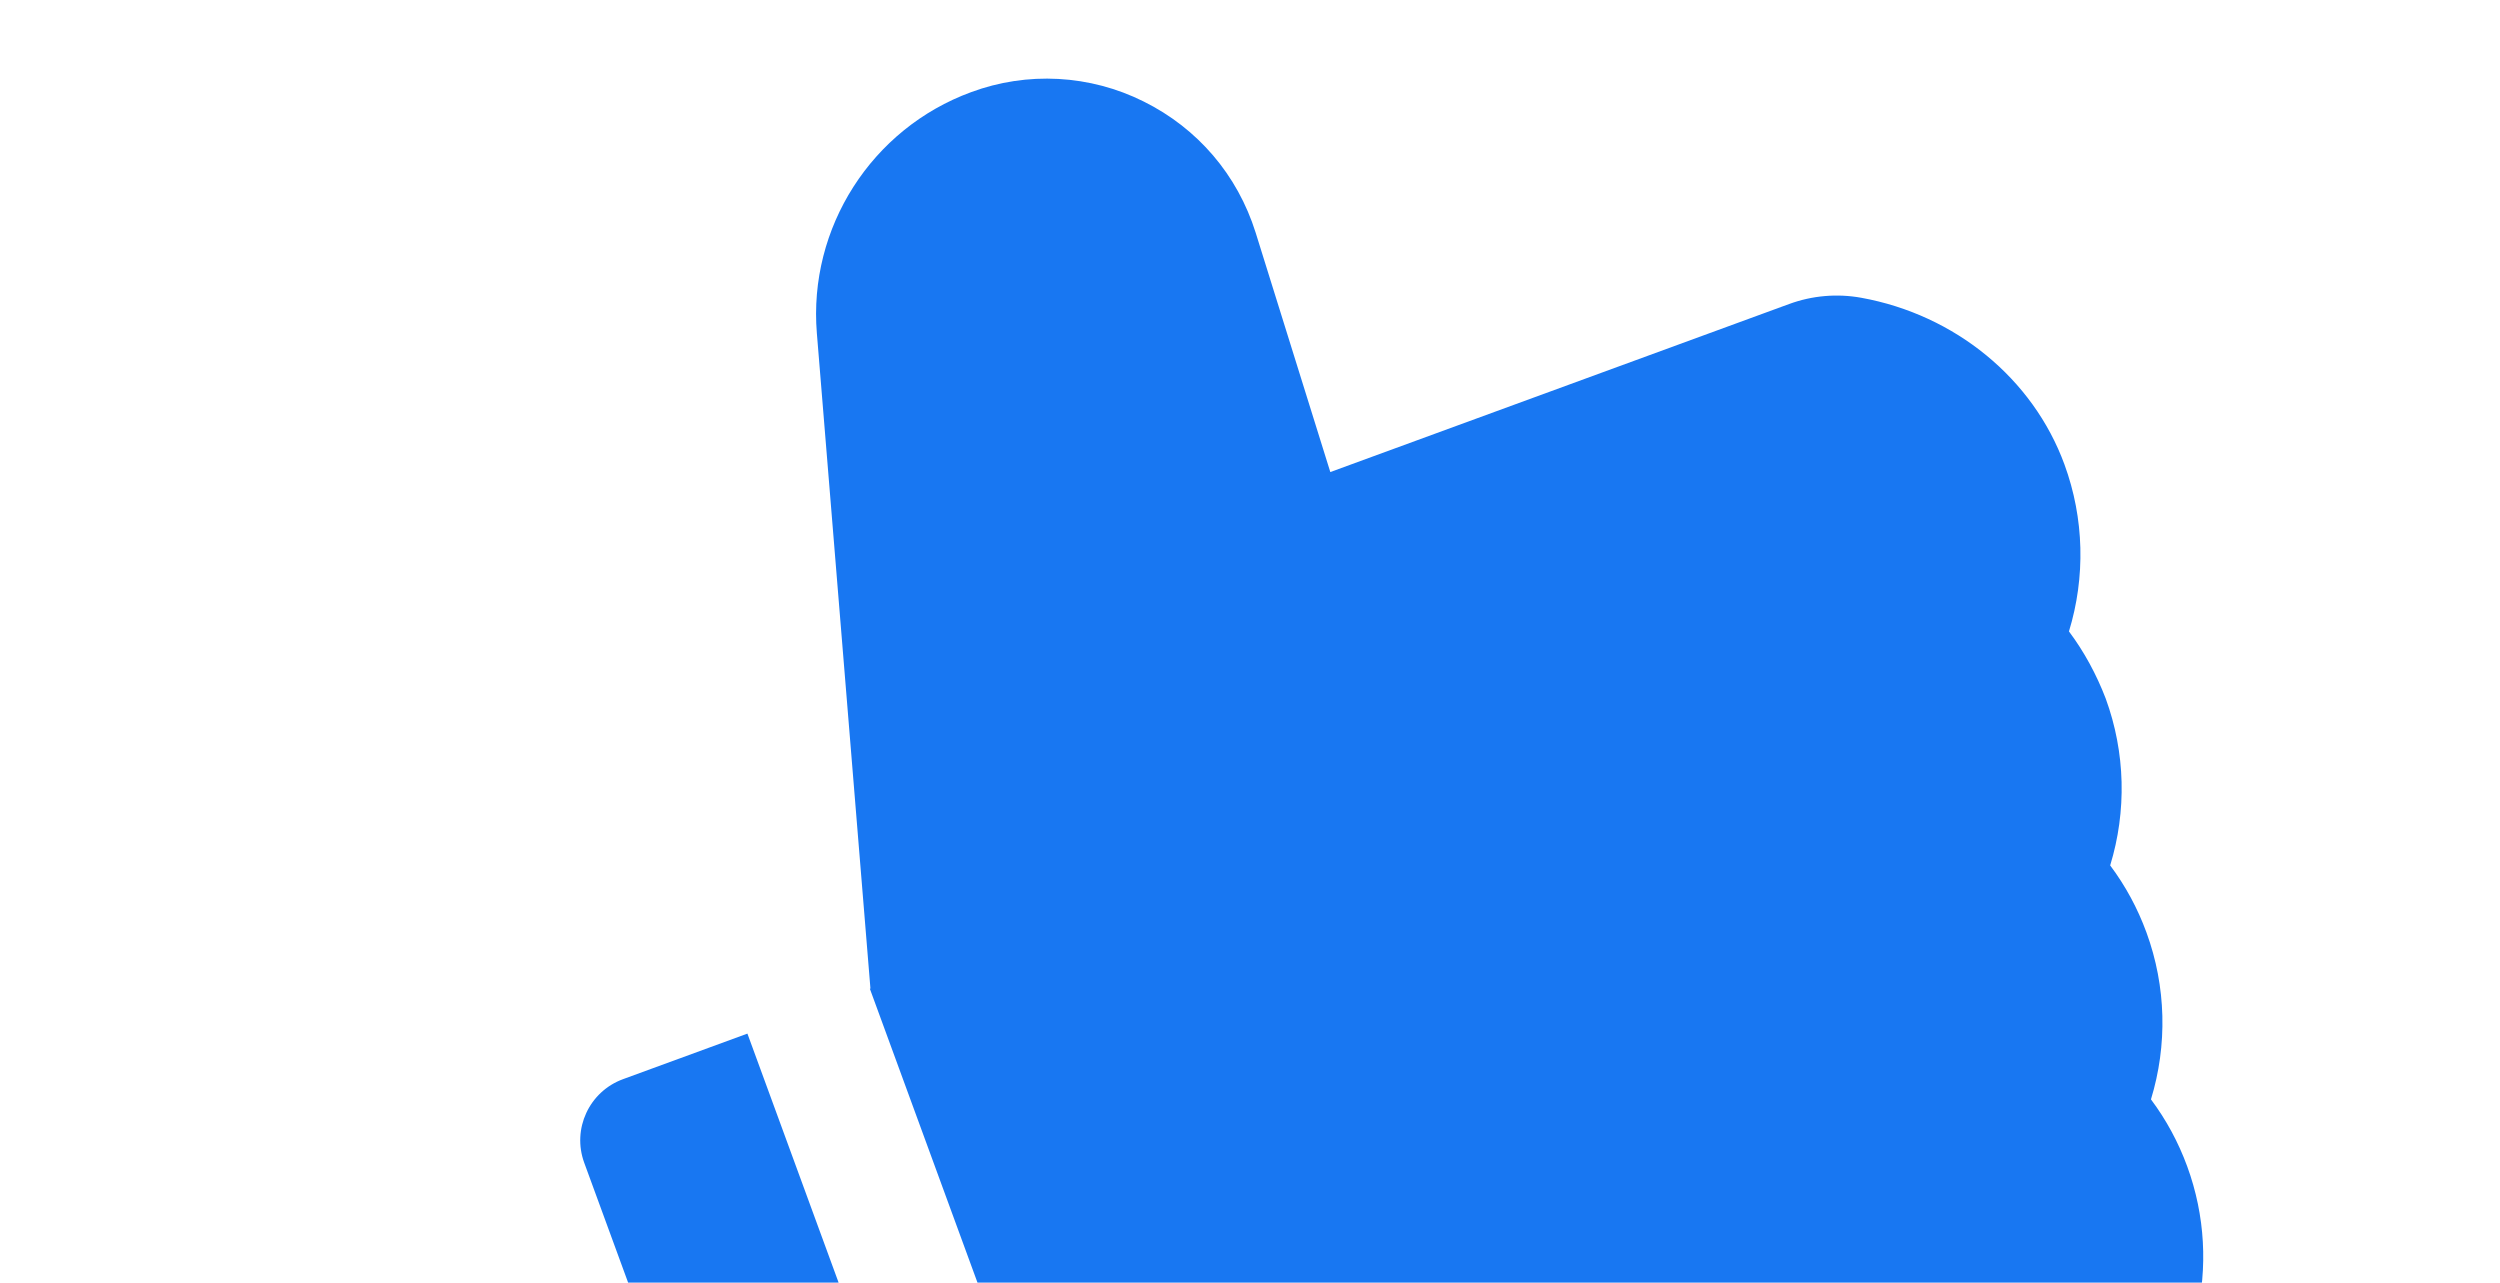 <svg width="345" height="177" viewBox="0 0 345 177" fill="none" xmlns="http://www.w3.org/2000/svg">
<g clip-path="url(#clip0_4569_39718)">
<path d="M285.516 87.134C287.805 79.647 287.631 71.566 284.894 64.094C280.552 52.239 269.815 43.444 256.856 41.093C253.519 40.488 250.082 40.786 246.9 41.955L183.583 65.144L173.282 32.114C170.78 24.136 165.281 17.706 157.815 14.002C154.147 12.172 150.142 11.114 146.049 10.893C141.956 10.671 137.861 11.292 134.017 12.716C120.287 17.745 111.525 31.434 112.727 45.997L120.12 136.42L120.041 136.449L161.431 249.458L286.136 203.785C288.565 202.895 290.767 201.549 292.611 199.796C303.216 189.833 306.825 174.586 301.835 160.962C300.617 157.635 298.942 154.535 296.832 151.715C299.121 144.228 298.946 136.147 296.209 128.675C294.991 125.348 293.316 122.248 291.205 119.428C293.494 111.941 293.319 103.86 290.583 96.388C289.311 93.08 287.627 89.954 285.516 87.134ZM80.626 160.468L115.826 256.578C117.537 261.251 122.696 263.644 127.37 261.933L144.532 255.647L103.143 142.638L85.98 148.924C81.307 150.636 78.914 155.794 80.626 160.468Z" fill="#1877F2"/>
</g>
<defs>
<clipPath id="clip0_4569_39718">
<rect width="287.939" height="287.939" fill="white" transform="translate(0 31.883) rotate(-20.115)"/>
</clipPath>
</defs>
</svg>
